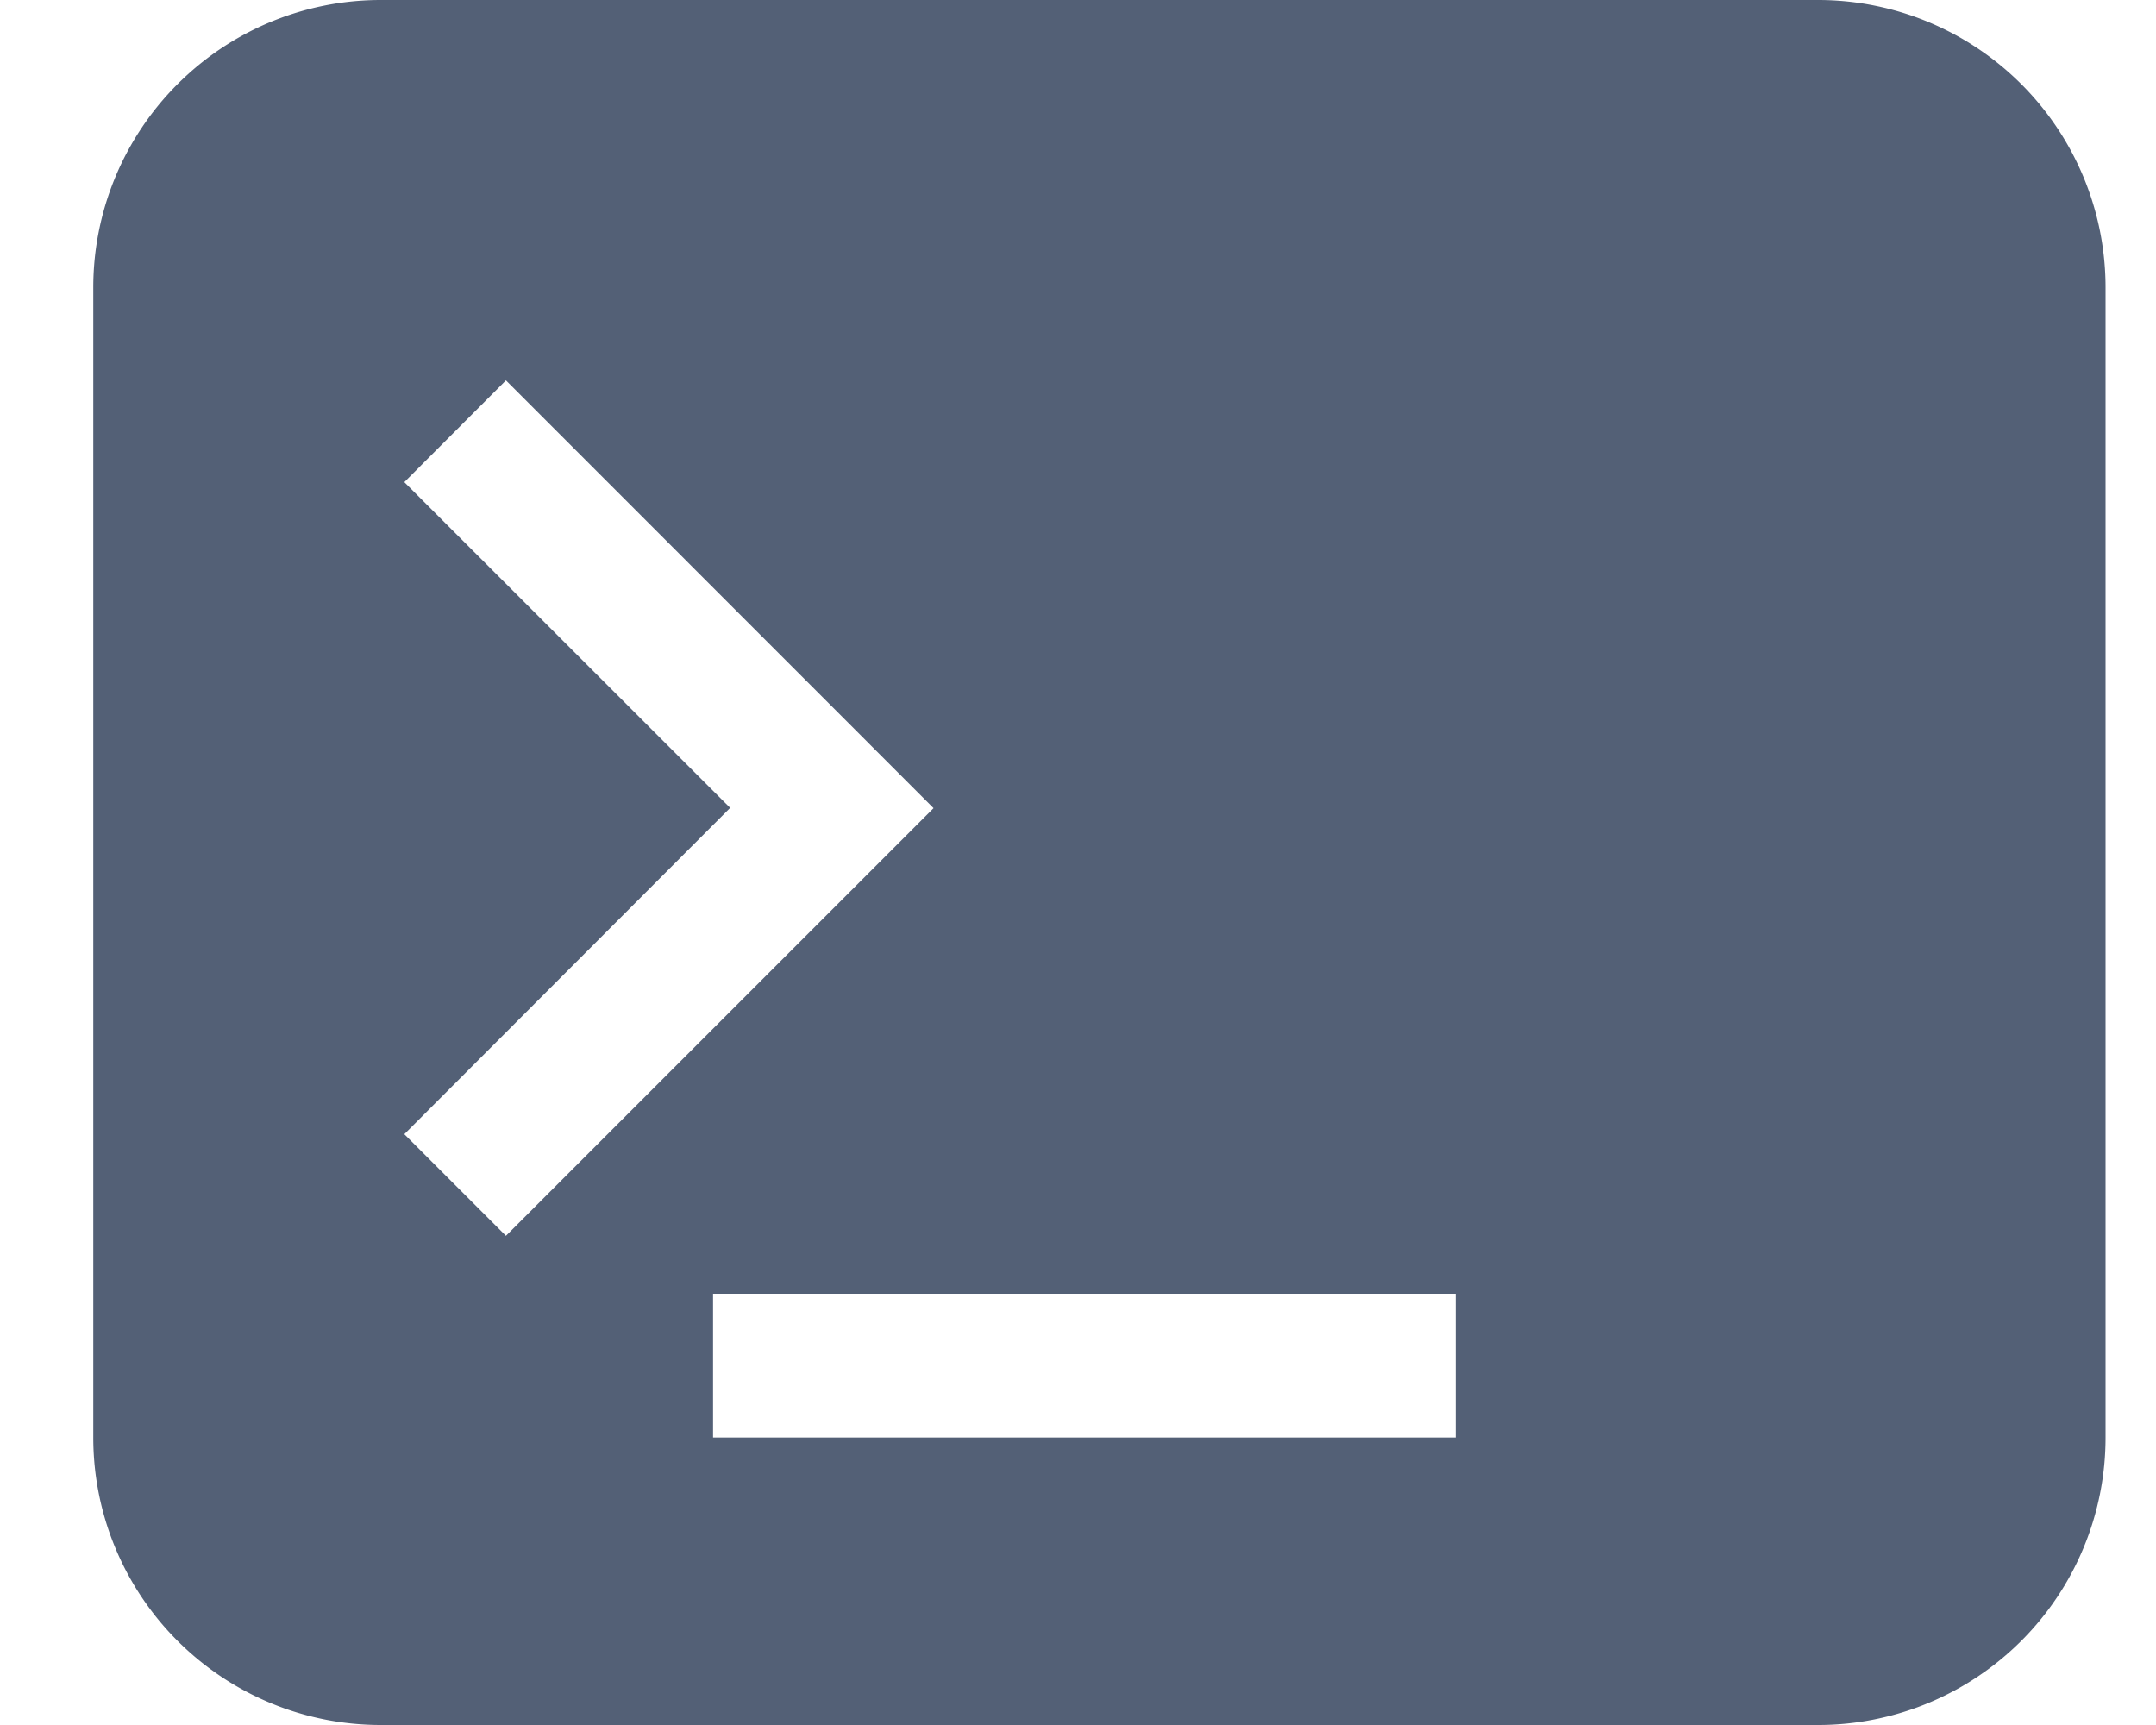 <?xml version="1.0" standalone="no"?><!DOCTYPE svg PUBLIC "-//W3C//DTD SVG 1.1//EN" "http://www.w3.org/Graphics/SVG/1.1/DTD/svg11.dtd"><svg t="1761664830362" class="icon" viewBox="0 0 1280 1024" version="1.1" xmlns="http://www.w3.org/2000/svg" p-id="6552" xmlns:xlink="http://www.w3.org/1999/xlink" width="250" height="200"><path d="M1079.381 0a170.667 170.667 0 0 1 170.667 170.667v682.667a170.667 170.667 0 0 1-170.667 170.667h-853.333a170.667 170.667 0 0 1-170.667-170.667V170.667a170.667 170.667 0 0 1 170.667-170.667h853.333z m-215.04 768H423.339v85.333h440.832V768zM300.373 225.792l-60.331 60.416L433.493 479.573 240.043 673.28l60.331 60.331 253.867-253.867L300.373 225.792z" fill="#536076" p-id="6553"></path></svg>